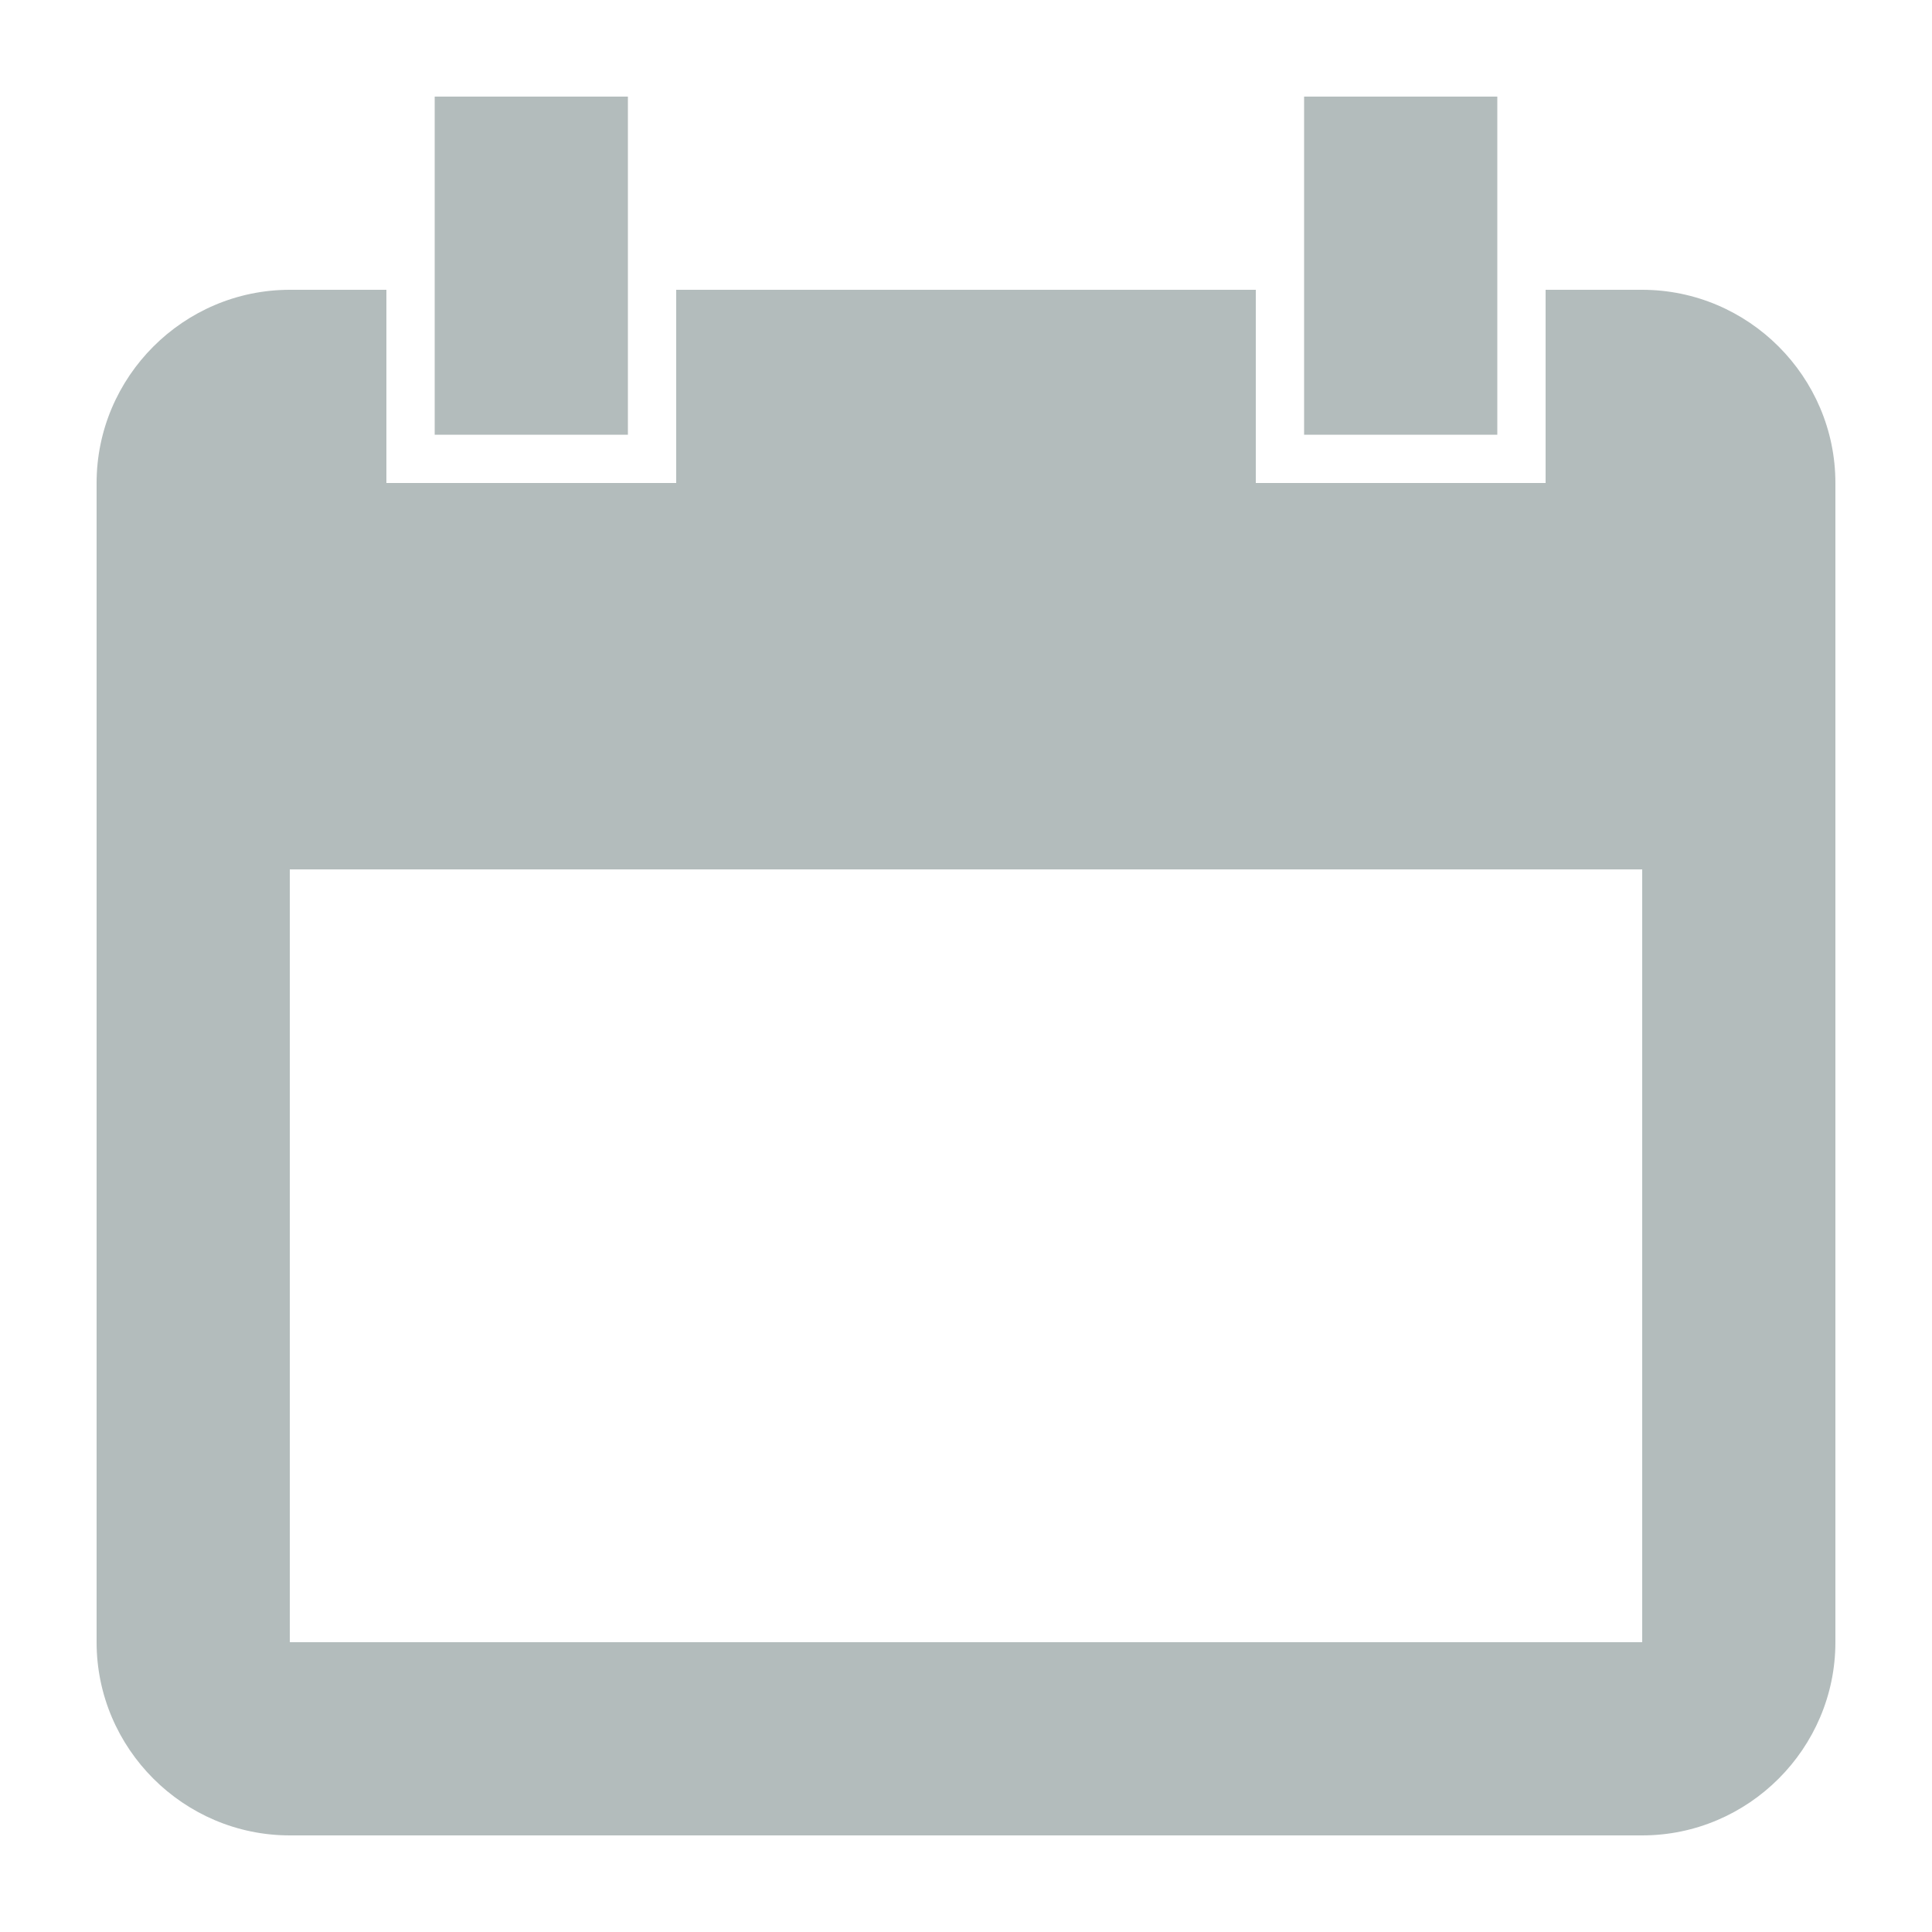 <?xml version="1.0" encoding="utf-8"?>
<!-- Generator: Adobe Illustrator 19.2.0, SVG Export Plug-In . SVG Version: 6.00 Build 0)  -->
<svg version="1.1" id="Calendar" xmlns="http://www.w3.org/2000/svg" xmlns:xlink="http://www.w3.org/1999/xlink" x="0px" y="0px"
	 viewBox="0 0 20 20" style="enable-background:new 0 0 20 20;" xml:space="preserve">
<style type="text/css">
	.st0{fill:#B3BCBC;}
</style>
<path class="st0" d="M17,3h-1v2h-3V3H7v2H4V3H3C1.9,3,1,3.9,1,5v12c0,1.1,0.9,2,2,2h14c1.1,0,2-0.9,2-2V5C19,3.9,18.1,3,17,3z
	 M17,17H3V9h14V17z M6.5,1h-2v3.5h2V1z M15.5,1h-2v3.5h2V1z"/>
</svg>
